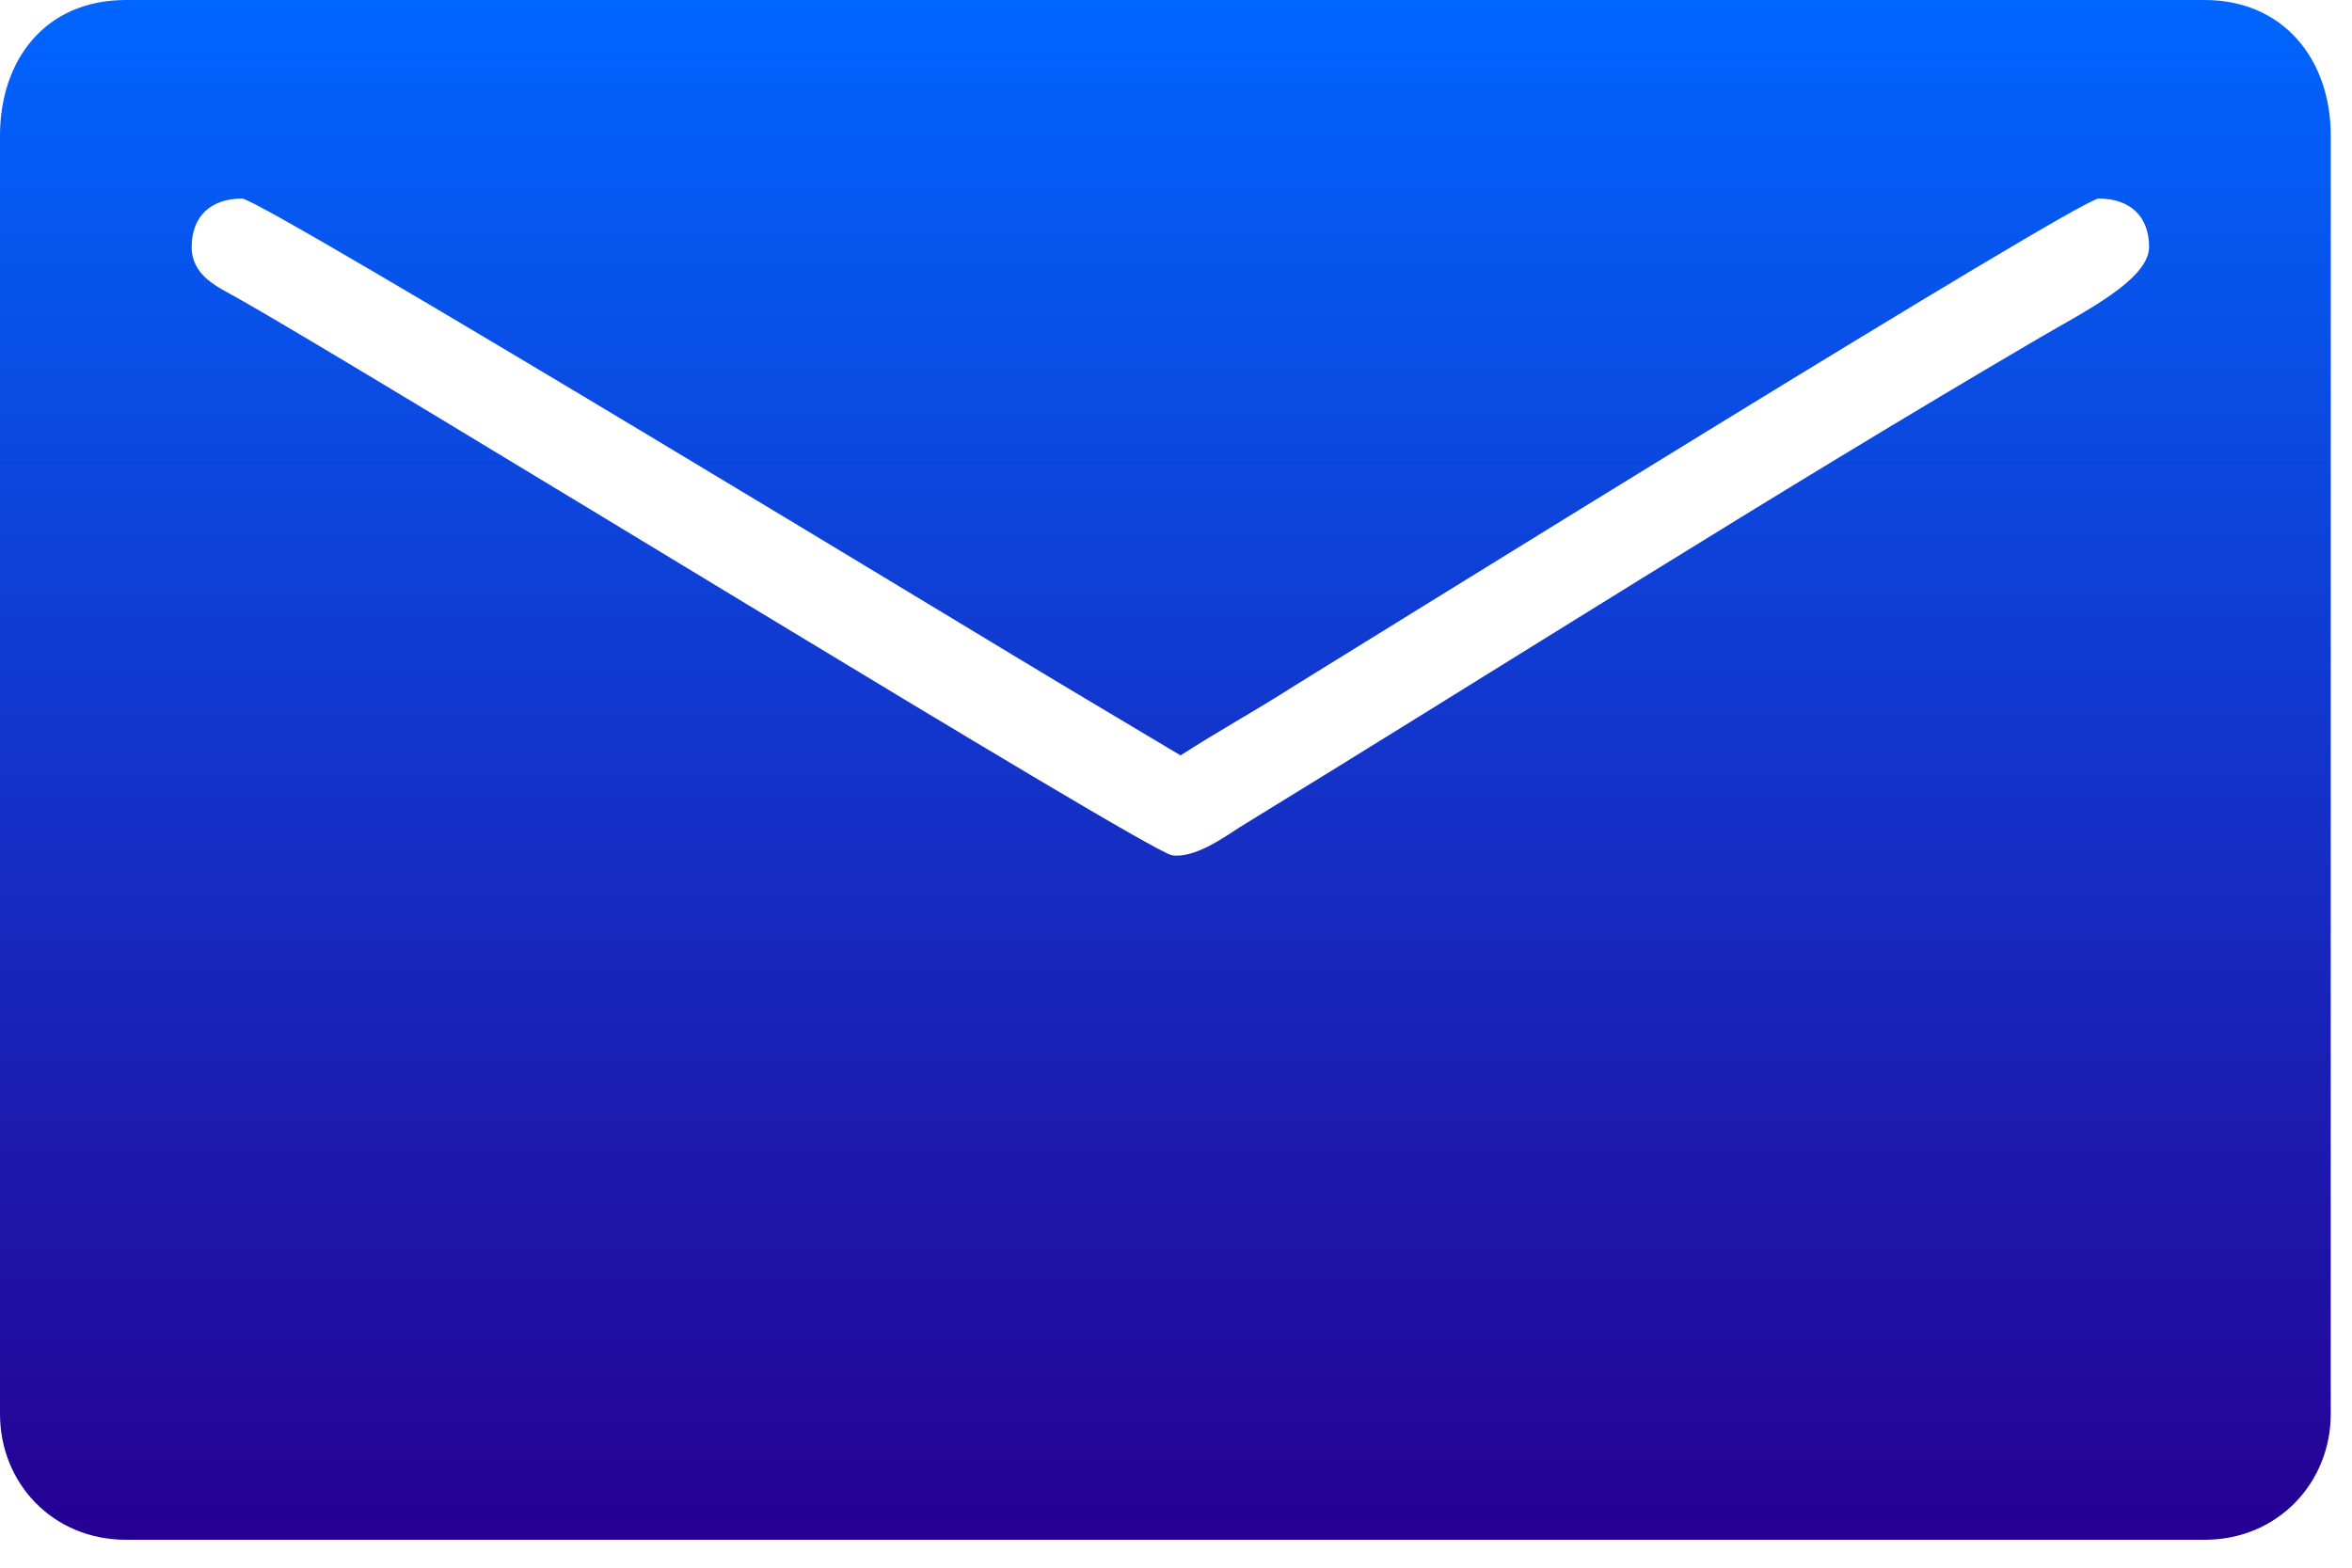 <svg width="30" height="20" viewBox="0 0 30 20" fill="none" xmlns="http://www.w3.org/2000/svg">
<path fill-rule="evenodd" clip-rule="evenodd" d="M0 1.73V18.038C0 18.925 0.676 19.644 1.608 19.644H28.121C29.052 19.644 29.729 18.917 29.729 18.038V1.73C29.729 0.756 29.123 0 28.121 0H1.608C0.567 0 0 0.775 0 1.73ZM2.445 3.15C2.445 2.757 2.692 2.533 3.088 2.533C3.333 2.533 12.967 8.393 13.55 8.737L15.058 9.637C15.536 9.329 16.016 9.066 16.512 8.748C17.523 8.127 26.521 2.533 26.769 2.533C27.166 2.533 27.412 2.757 27.412 3.15C27.412 3.567 26.577 3.98 26.033 4.299C22.616 6.298 19.2 8.477 15.817 10.551C15.619 10.679 15.237 10.953 14.951 10.912C14.631 10.864 4.828 4.818 3.045 3.811C2.776 3.659 2.445 3.521 2.445 3.15Z" fill="url(#paint0_linear_1_73)"/>
<defs>
<linearGradient id="paint0_linear_1_73" x1="14.864" y1="0" x2="14.864" y2="19.644" gradientUnits="userSpaceOnUse">
<stop stop-color="#0066FF"/>
<stop offset="1" stop-color="#260093"/>
</linearGradient>
</defs>
</svg>
